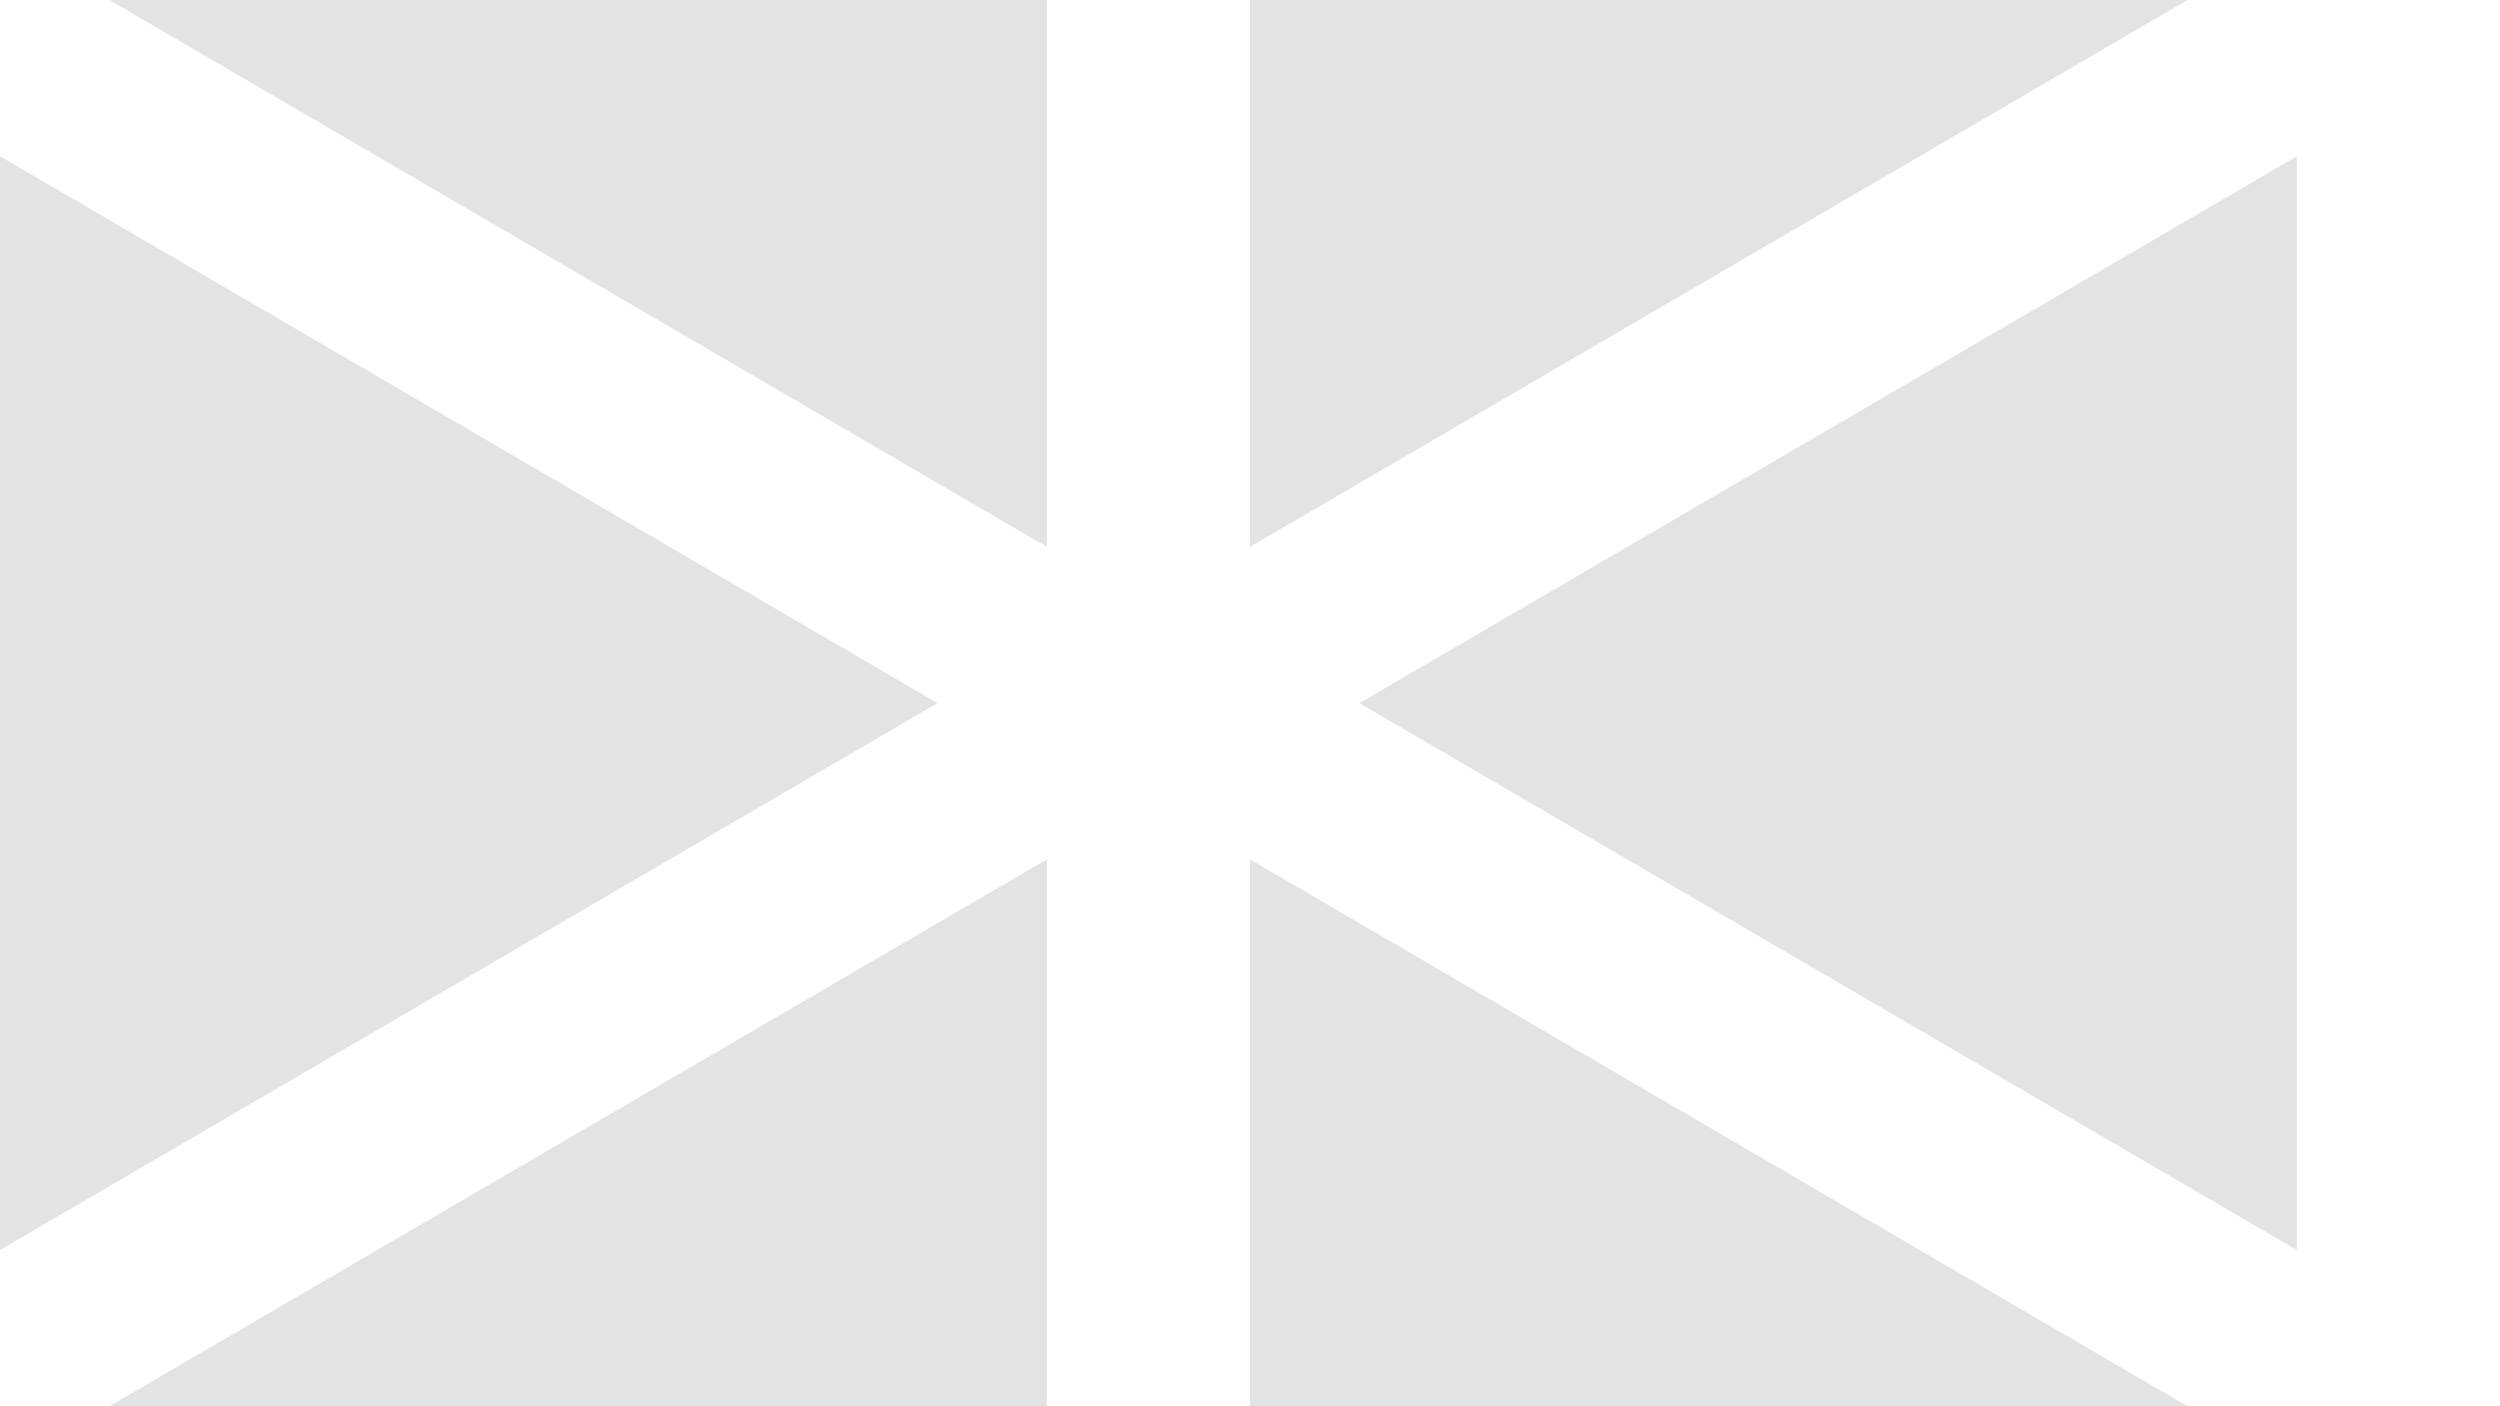 <svg xmlns="http://www.w3.org/2000/svg" width="160" height="90" viewBox="0 0 160 90">
    <g fill="#E2E3E5" fill-rule="evenodd">
        <path d="M0 80V10l60 35M67 35v-70L7 0M67 125V55L7 90M147 80V10L87 45M80 35v-70l60 35M80 125V55l60 35" />
    </g>
</svg>
